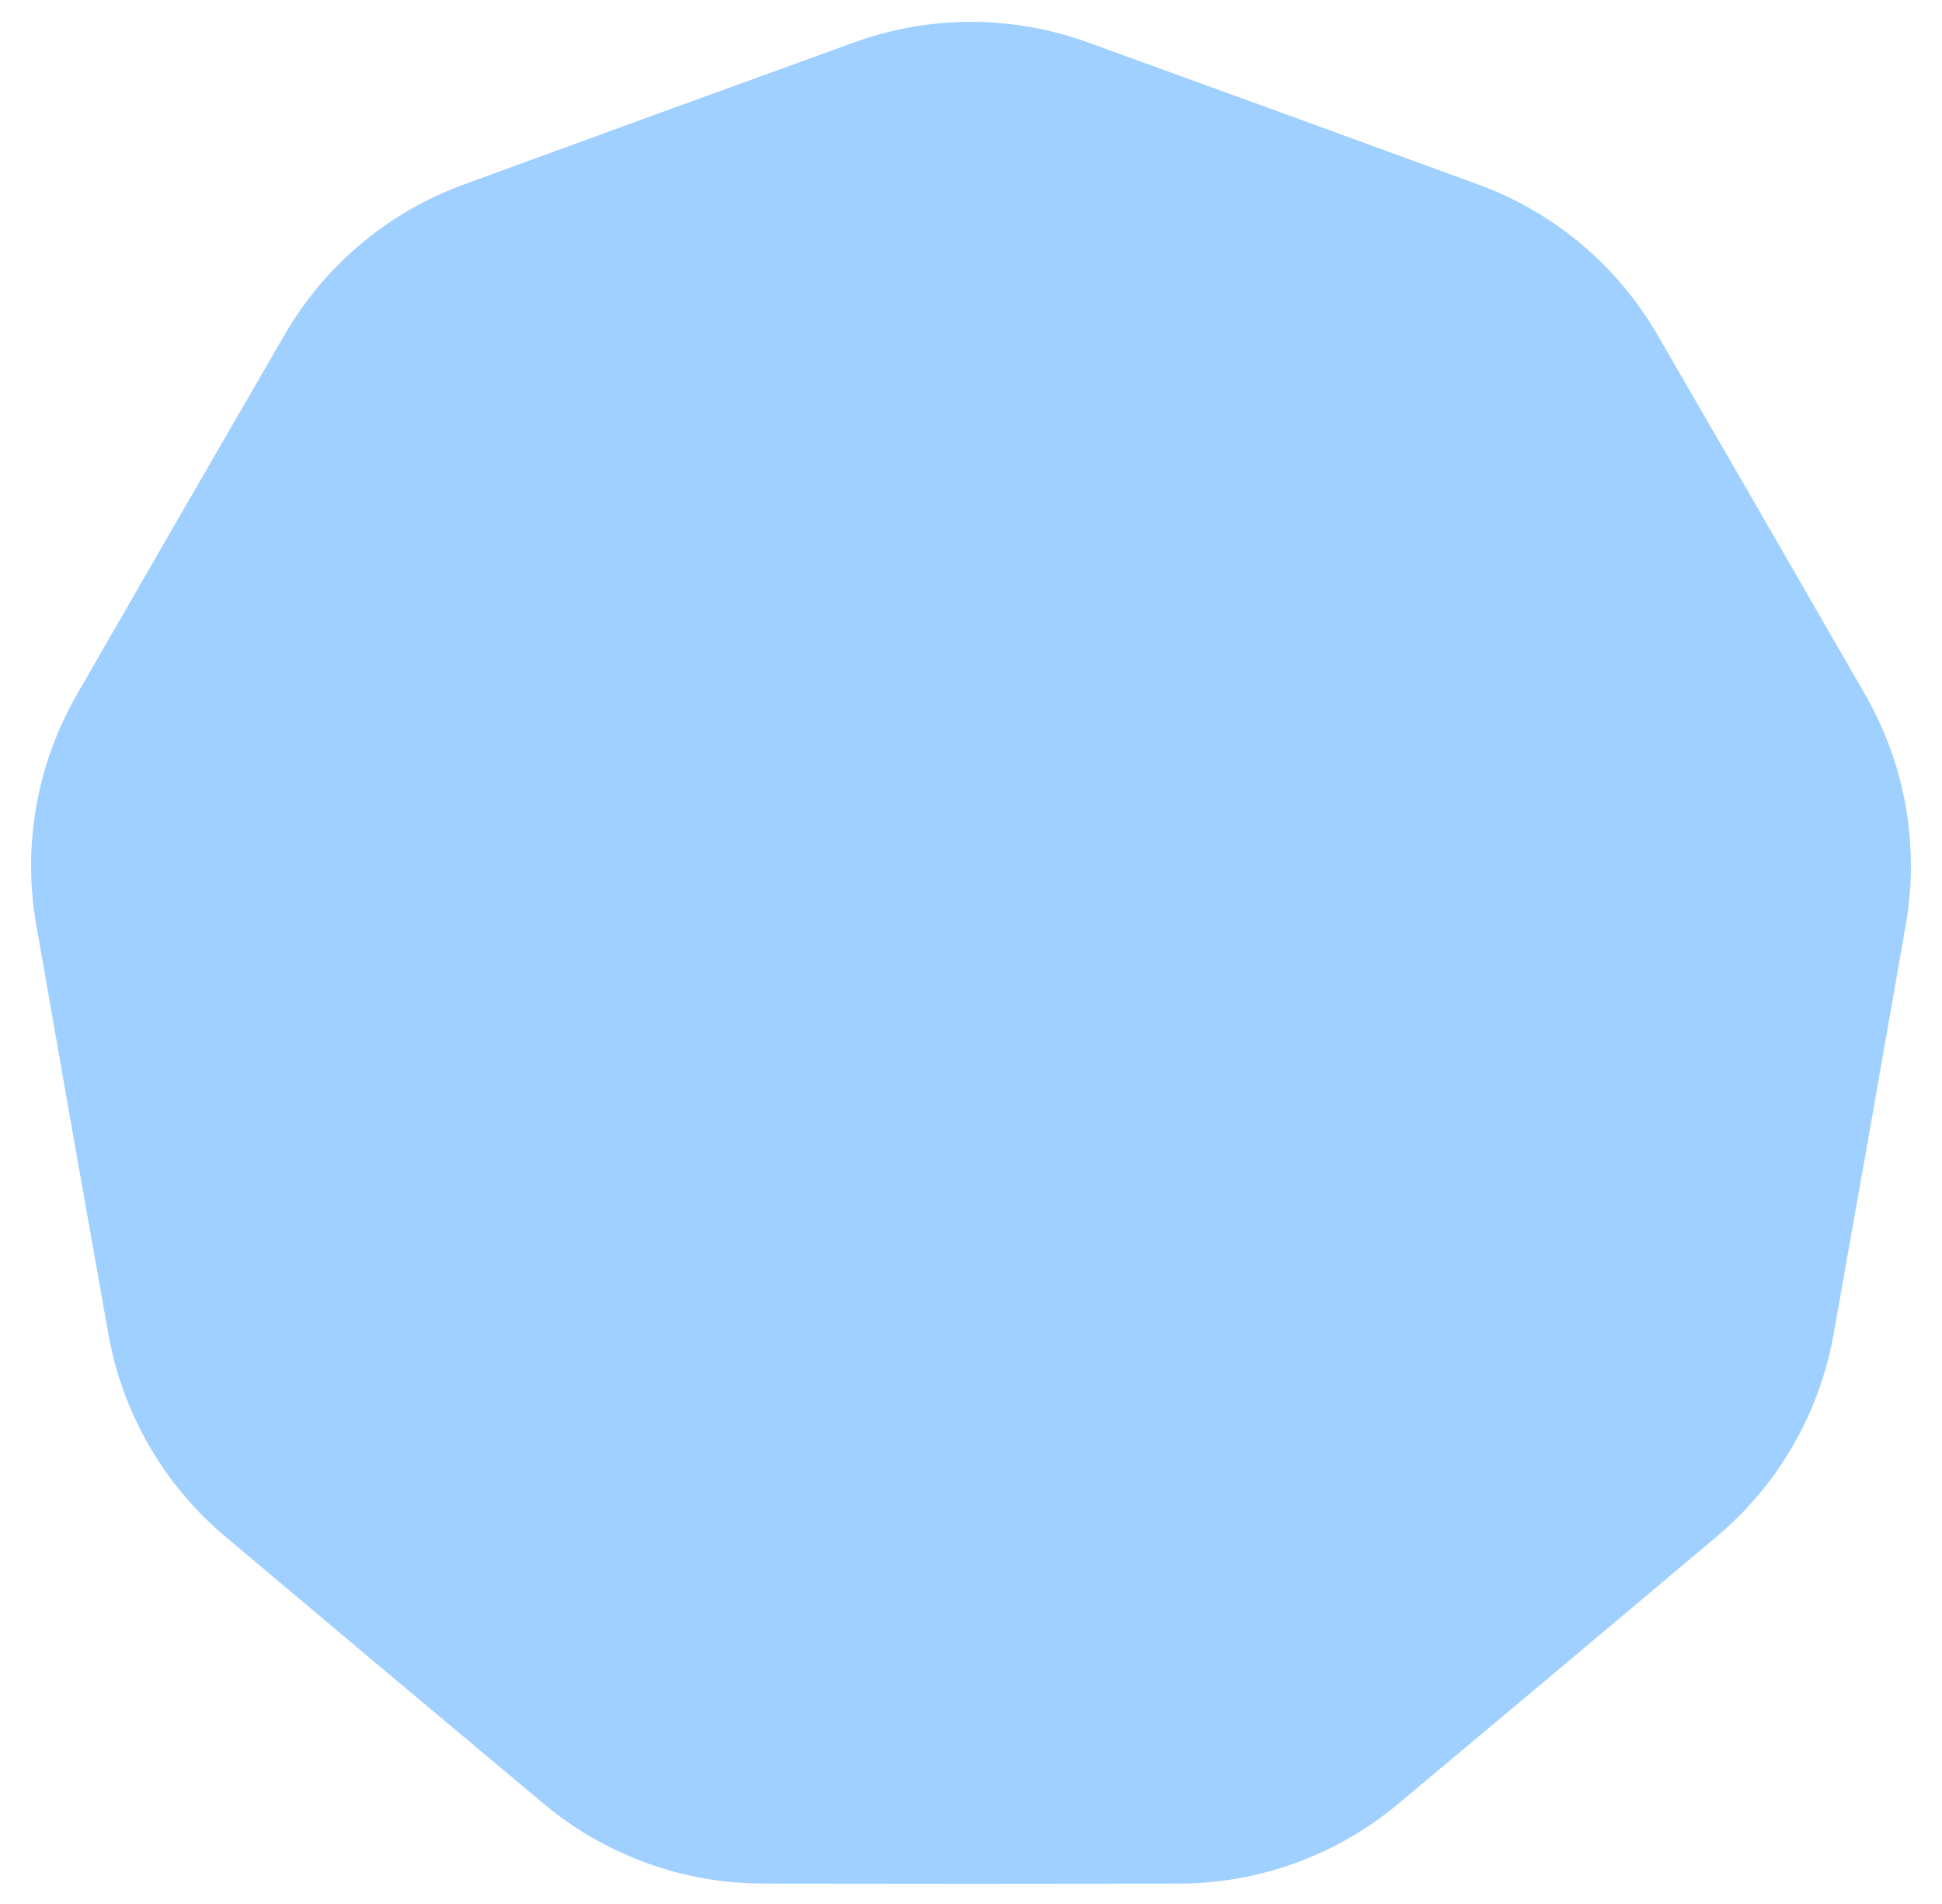 <svg width="51" height="50" viewBox="0 0 51 50" fill="none" xmlns="http://www.w3.org/2000/svg">
    <path d="M22.429 1.114C24.413 0.394 26.587 0.394 28.571 1.114L33.698 2.975L38.822 4.846C40.805 5.569 42.47 6.966 43.527 8.793L46.259 13.515L48.982 18.241C50.035 20.07 50.413 22.21 50.048 24.289L49.106 29.662L48.154 35.033C47.785 37.111 46.699 38.994 45.083 40.352L40.908 43.862L36.726 47.364C35.108 48.719 33.065 49.463 30.955 49.465L25.5 49.47L20.045 49.465C17.935 49.463 15.892 48.719 14.274 47.364L10.092 43.862L5.917 40.352C4.301 38.994 3.215 37.111 2.846 35.033L1.894 29.662L0.952 24.289C0.587 22.21 0.965 20.07 2.018 18.241L4.741 13.515L7.473 8.793C8.53 6.966 10.195 5.569 12.178 4.846L17.302 2.975L22.429 1.114Z" fill="#A0D0FF"/>
</svg>